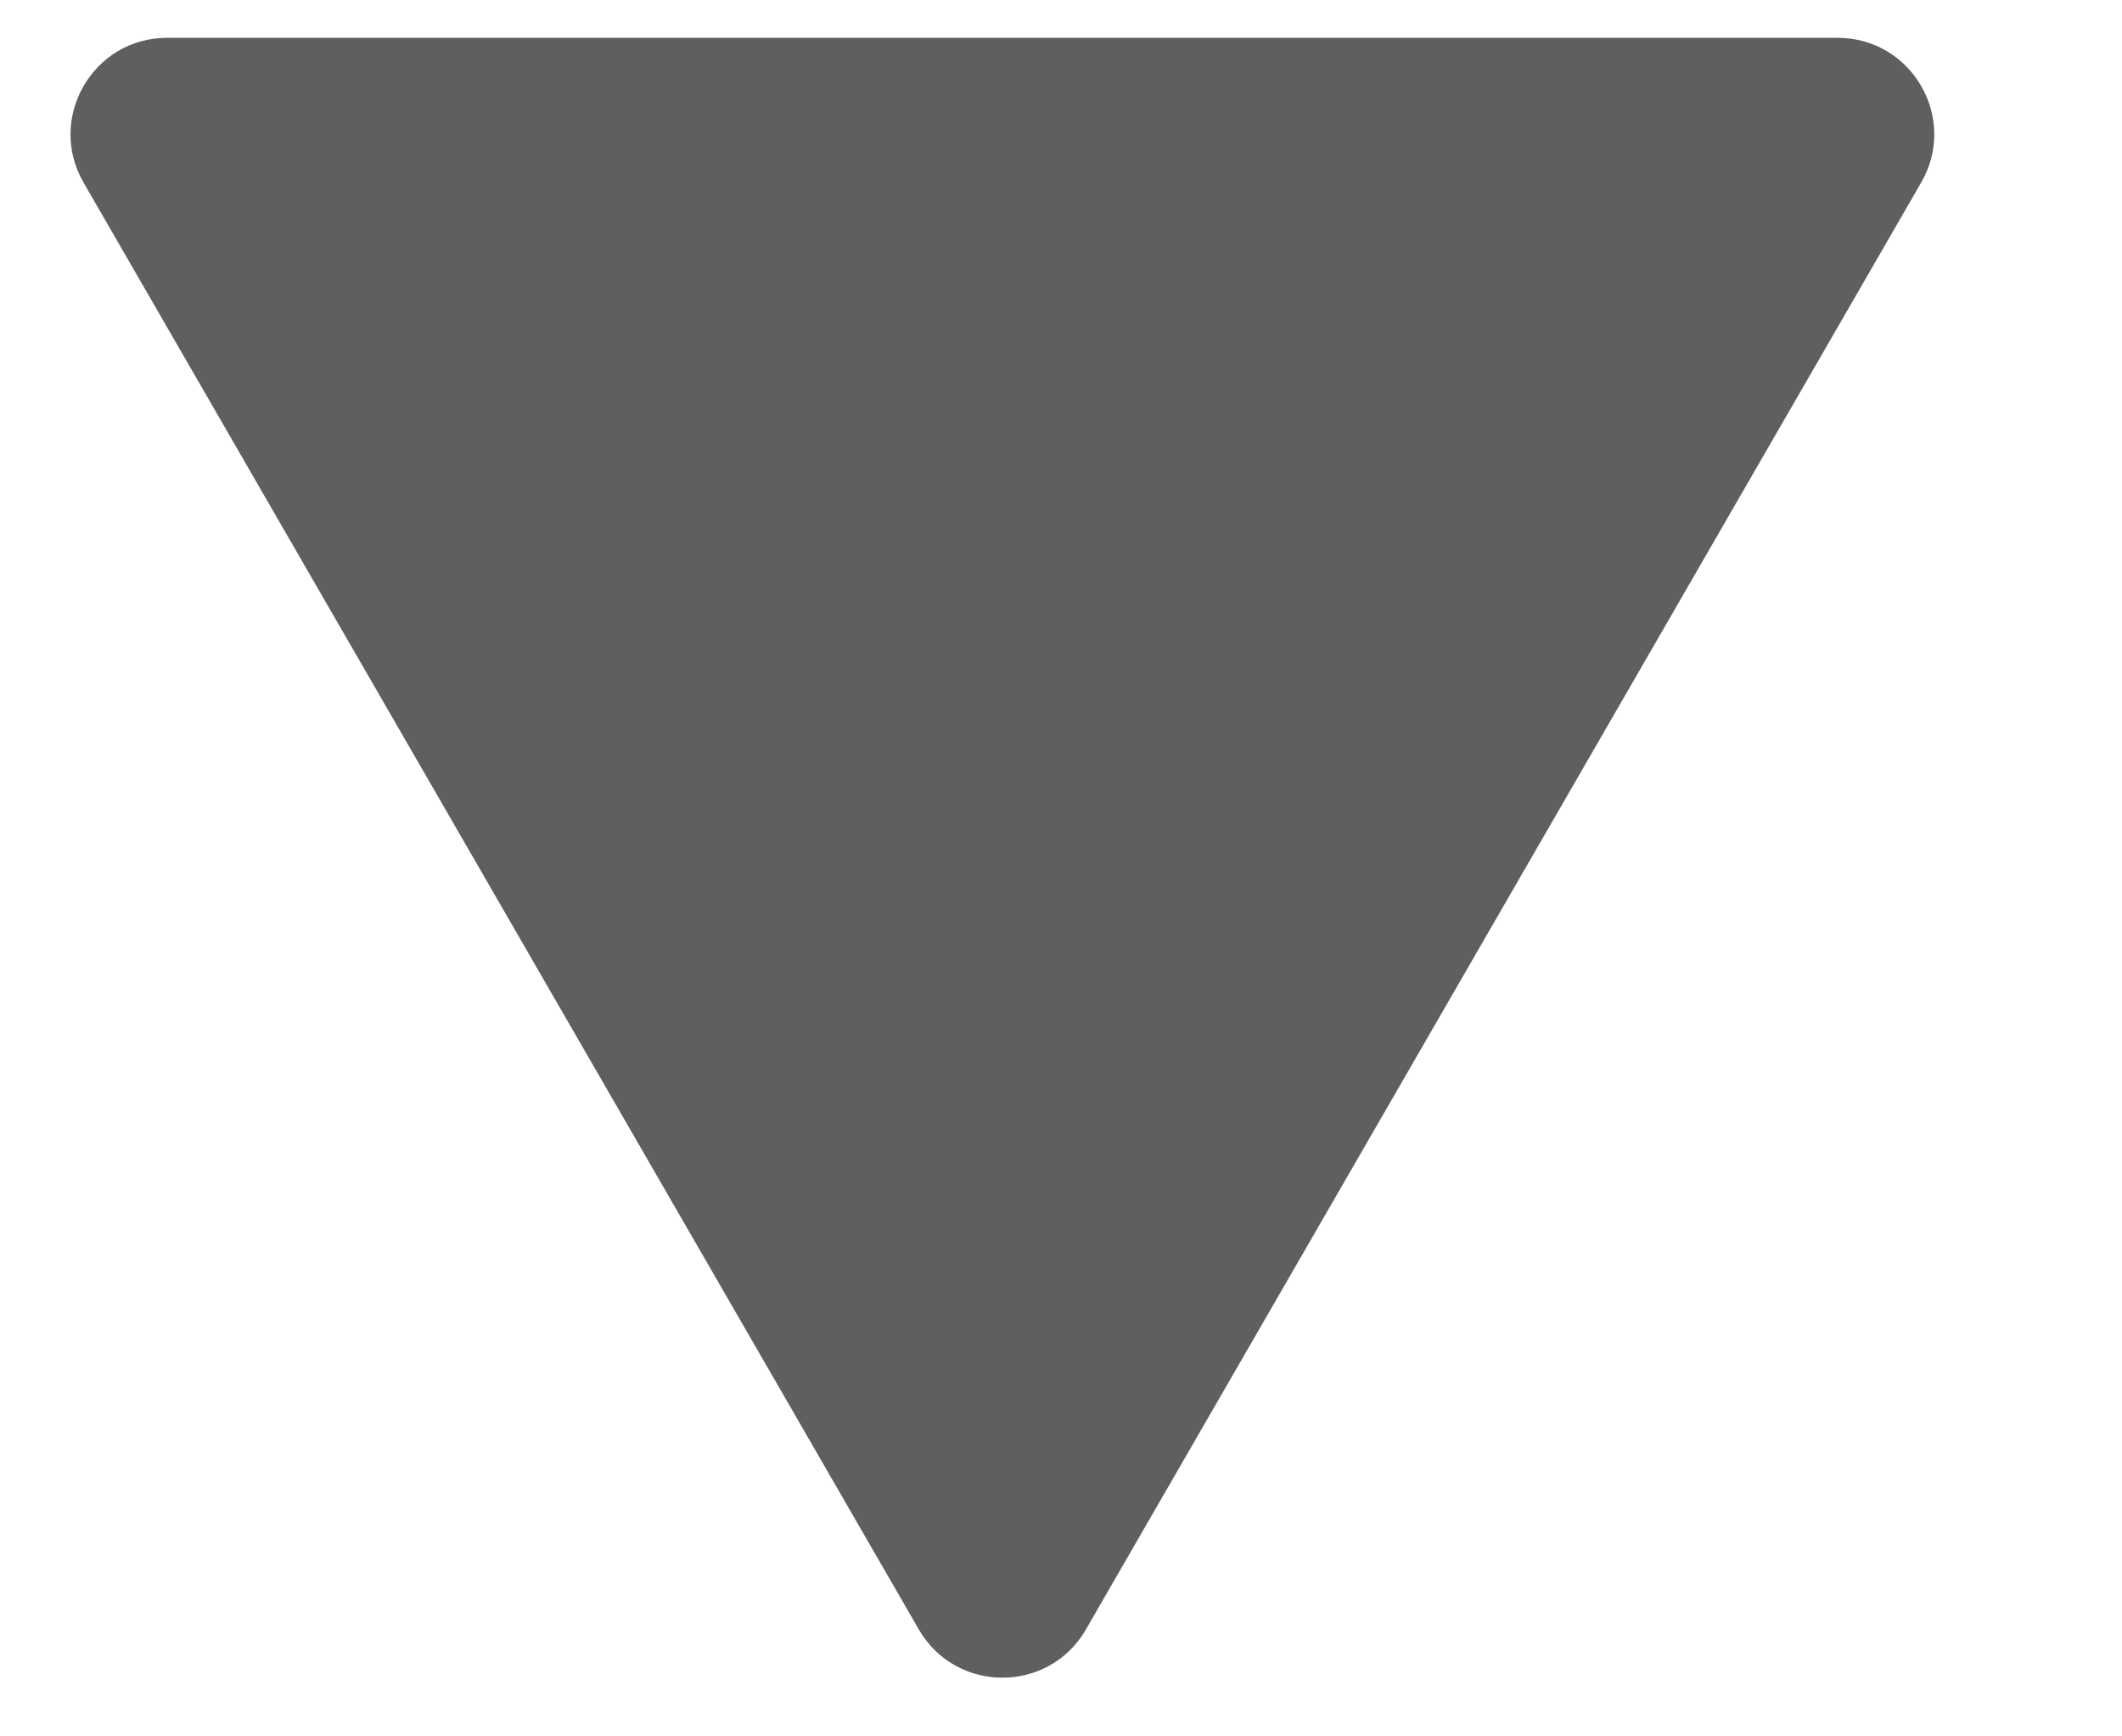 <svg width="11" height="9" viewBox="0 0 11 9" fill="none" xmlns="http://www.w3.org/2000/svg">
<path d="M9.526 0.196C9.911 0.196 10.152 0.613 9.959 0.946L5.629 8.446C5.437 8.779 4.956 8.779 4.763 8.446L0.433 0.946C0.241 0.613 0.481 0.196 0.866 0.196L9.526 0.196Z" fill="#5F5F5F"/>
</svg>

